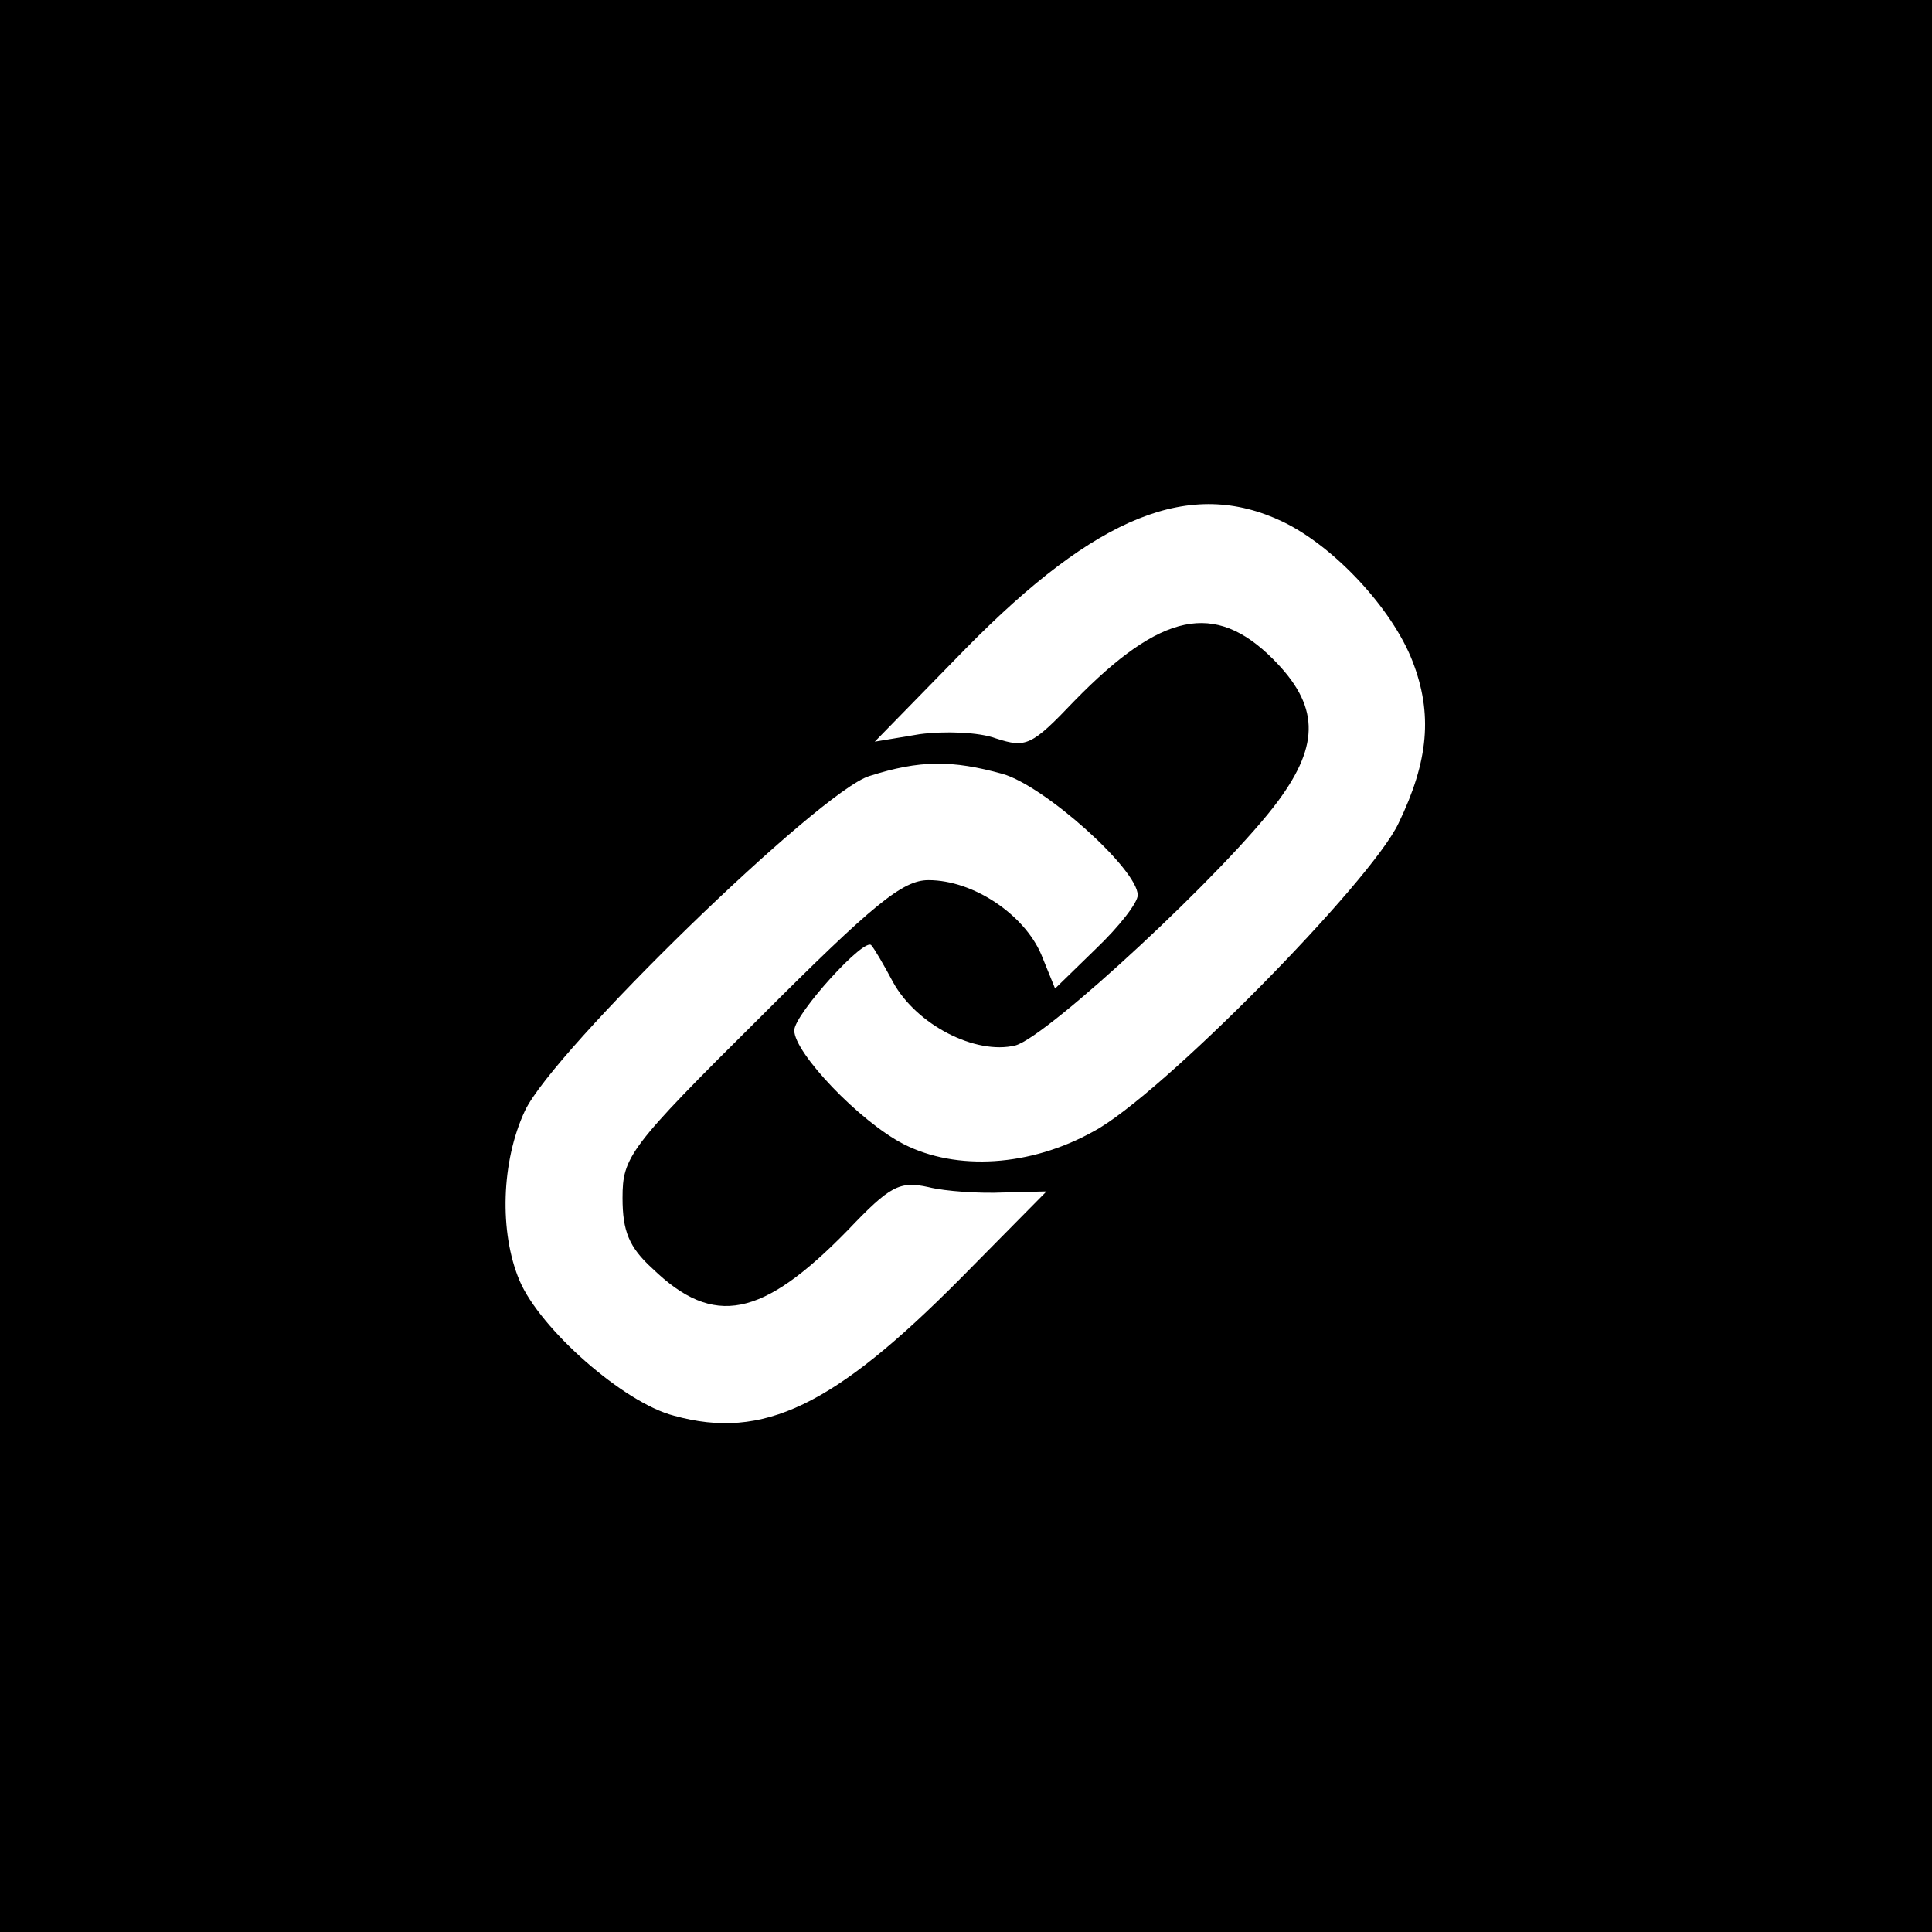 <?xml version="1.0" standalone="no"?>
<!DOCTYPE svg PUBLIC "-//W3C//DTD SVG 20010904//EN"
 "http://www.w3.org/TR/2001/REC-SVG-20010904/DTD/svg10.dtd">
<svg version="1.0" xmlns="http://www.w3.org/2000/svg"
 width="180pt" height="180pt" viewBox="0 0 180 180"
 preserveAspectRatio="xMidYMid meet">

<g transform="translate(0,180) scale(0.1,-0.1)"
fill="#000000" stroke="none">
<path d="M0 900 l0 -900 900 0 900 0 0 900 0 900 -900 0 -900 0 0 -900z m1195
414 c48 -23 102 -81 121 -130 19 -49 15 -93 -13 -151 -26 -55 -222 -254 -284
-287 -59 -33 -128 -37 -177 -12 -41 21 -102 85 -102 106 0 15 67 89 72 79 2
-2 11 -17 20 -34 22 -40 77 -68 114 -59 30 8 198 164 245 228 39 53 38 89 -5
132 -54 54 -104 44 -185 -39 -40 -42 -45 -44 -73 -35 -16 6 -48 7 -71 4 l-42
-7 85 87 c122 124 209 159 295 118z m-261 -235 c39 -11 126 -89 126 -113 0 -7
-17 -29 -39 -50 l-38 -37 -13 32 c-16 37 -63 69 -105 69 -24 0 -51 -22 -157
-128 -122 -121 -128 -130 -128 -168 0 -31 6 -46 28 -66 57 -55 102 -46 182 36
39 41 48 46 75 40 16 -4 48 -6 70 -5 l40 1 -80 -81 c-118 -119 -184 -151 -267
-128 -47 12 -125 81 -144 126 -19 45 -17 111 5 158 26 56 275 298 321 312 47
15 77 15 124 2z"/>
</g>
</svg>
